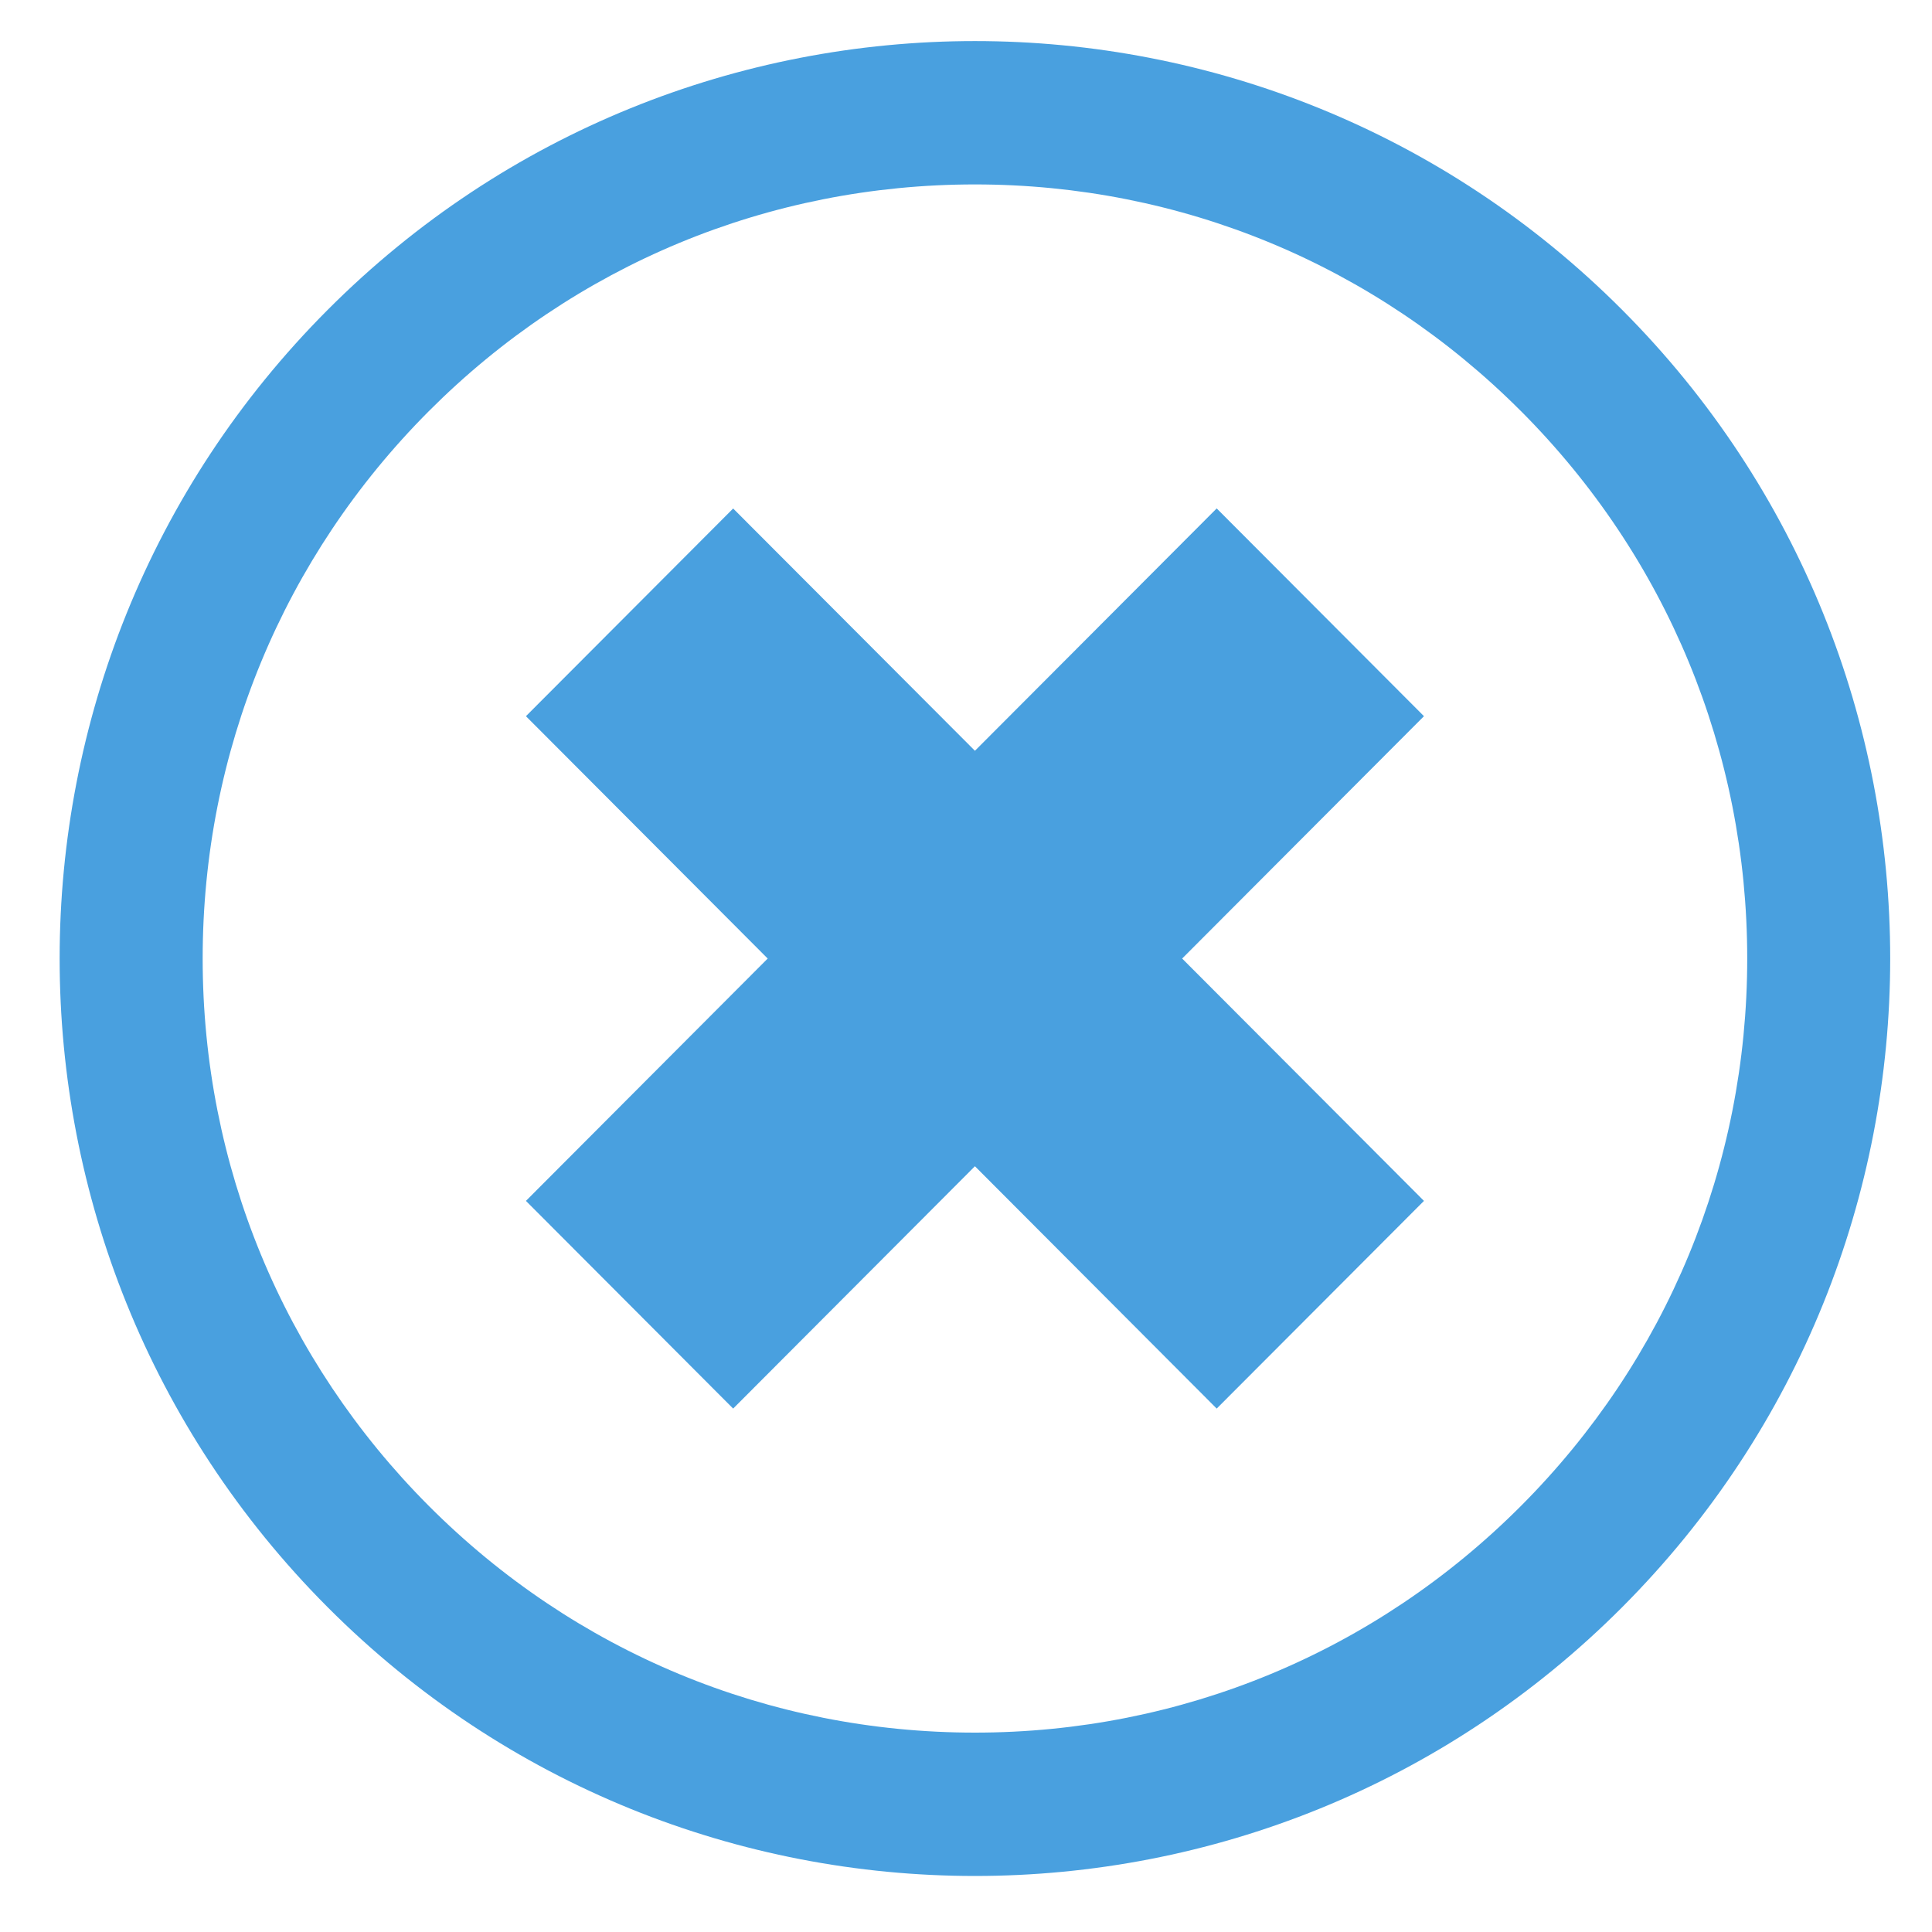 <?xml version="1.0" encoding="utf-8"?>
<!-- Generator: Adobe Illustrator 15.0.2, SVG Export Plug-In . SVG Version: 6.00 Build 0)  -->
<!DOCTYPE svg PUBLIC "-//W3C//DTD SVG 1.1//EN" "http://www.w3.org/Graphics/SVG/1.1/DTD/svg11.dtd">
<svg version="1.1" id="Calque_1" xmlns="http://www.w3.org/2000/svg" xmlns:xlink="http://www.w3.org/1999/xlink" x="0px" y="0px"
	 width="50px" height="50px" viewBox="0 0 50 50" enable-background="new 0 0 50 50" xml:space="preserve">
<g id="Supprimer">
	<polygon fill="#49a0df" points="31.488,13.158 25.231,19.43 18.974,13.16 13.611,18.535 19.868,24.807 13.611,31.079 
		18.974,36.454 25.231,30.182 31.488,36.454 36.852,31.079 30.594,24.807 36.852,18.535 	"/>
	<path fill="#49a0df" d="M41.98,8.018c-4.625-4.636-10.687-6.955-16.749-6.955c-6.062,0-12.125,2.318-16.75,6.955
		c-9.25,9.271-9.25,24.305,0,33.578c4.625,4.636,10.688,6.954,16.75,6.954c6.062,0,12.124-2.318,16.749-6.954
		C51.231,32.323,51.231,17.29,41.98,8.018z M39.363,38.973c-3.774,3.783-8.793,5.867-14.132,5.867
		c-5.338,0-10.358-2.084-14.133-5.867c-3.774-3.784-5.853-8.815-5.853-14.166c0-5.352,2.079-10.382,5.853-14.166
		c3.775-3.784,8.795-5.868,14.133-5.868c5.339,0,10.357,2.084,14.132,5.868h0.001c3.774,3.784,5.854,8.814,5.854,14.166
		C45.218,30.157,43.139,35.188,39.363,38.973z"/>
</g>
</svg>
